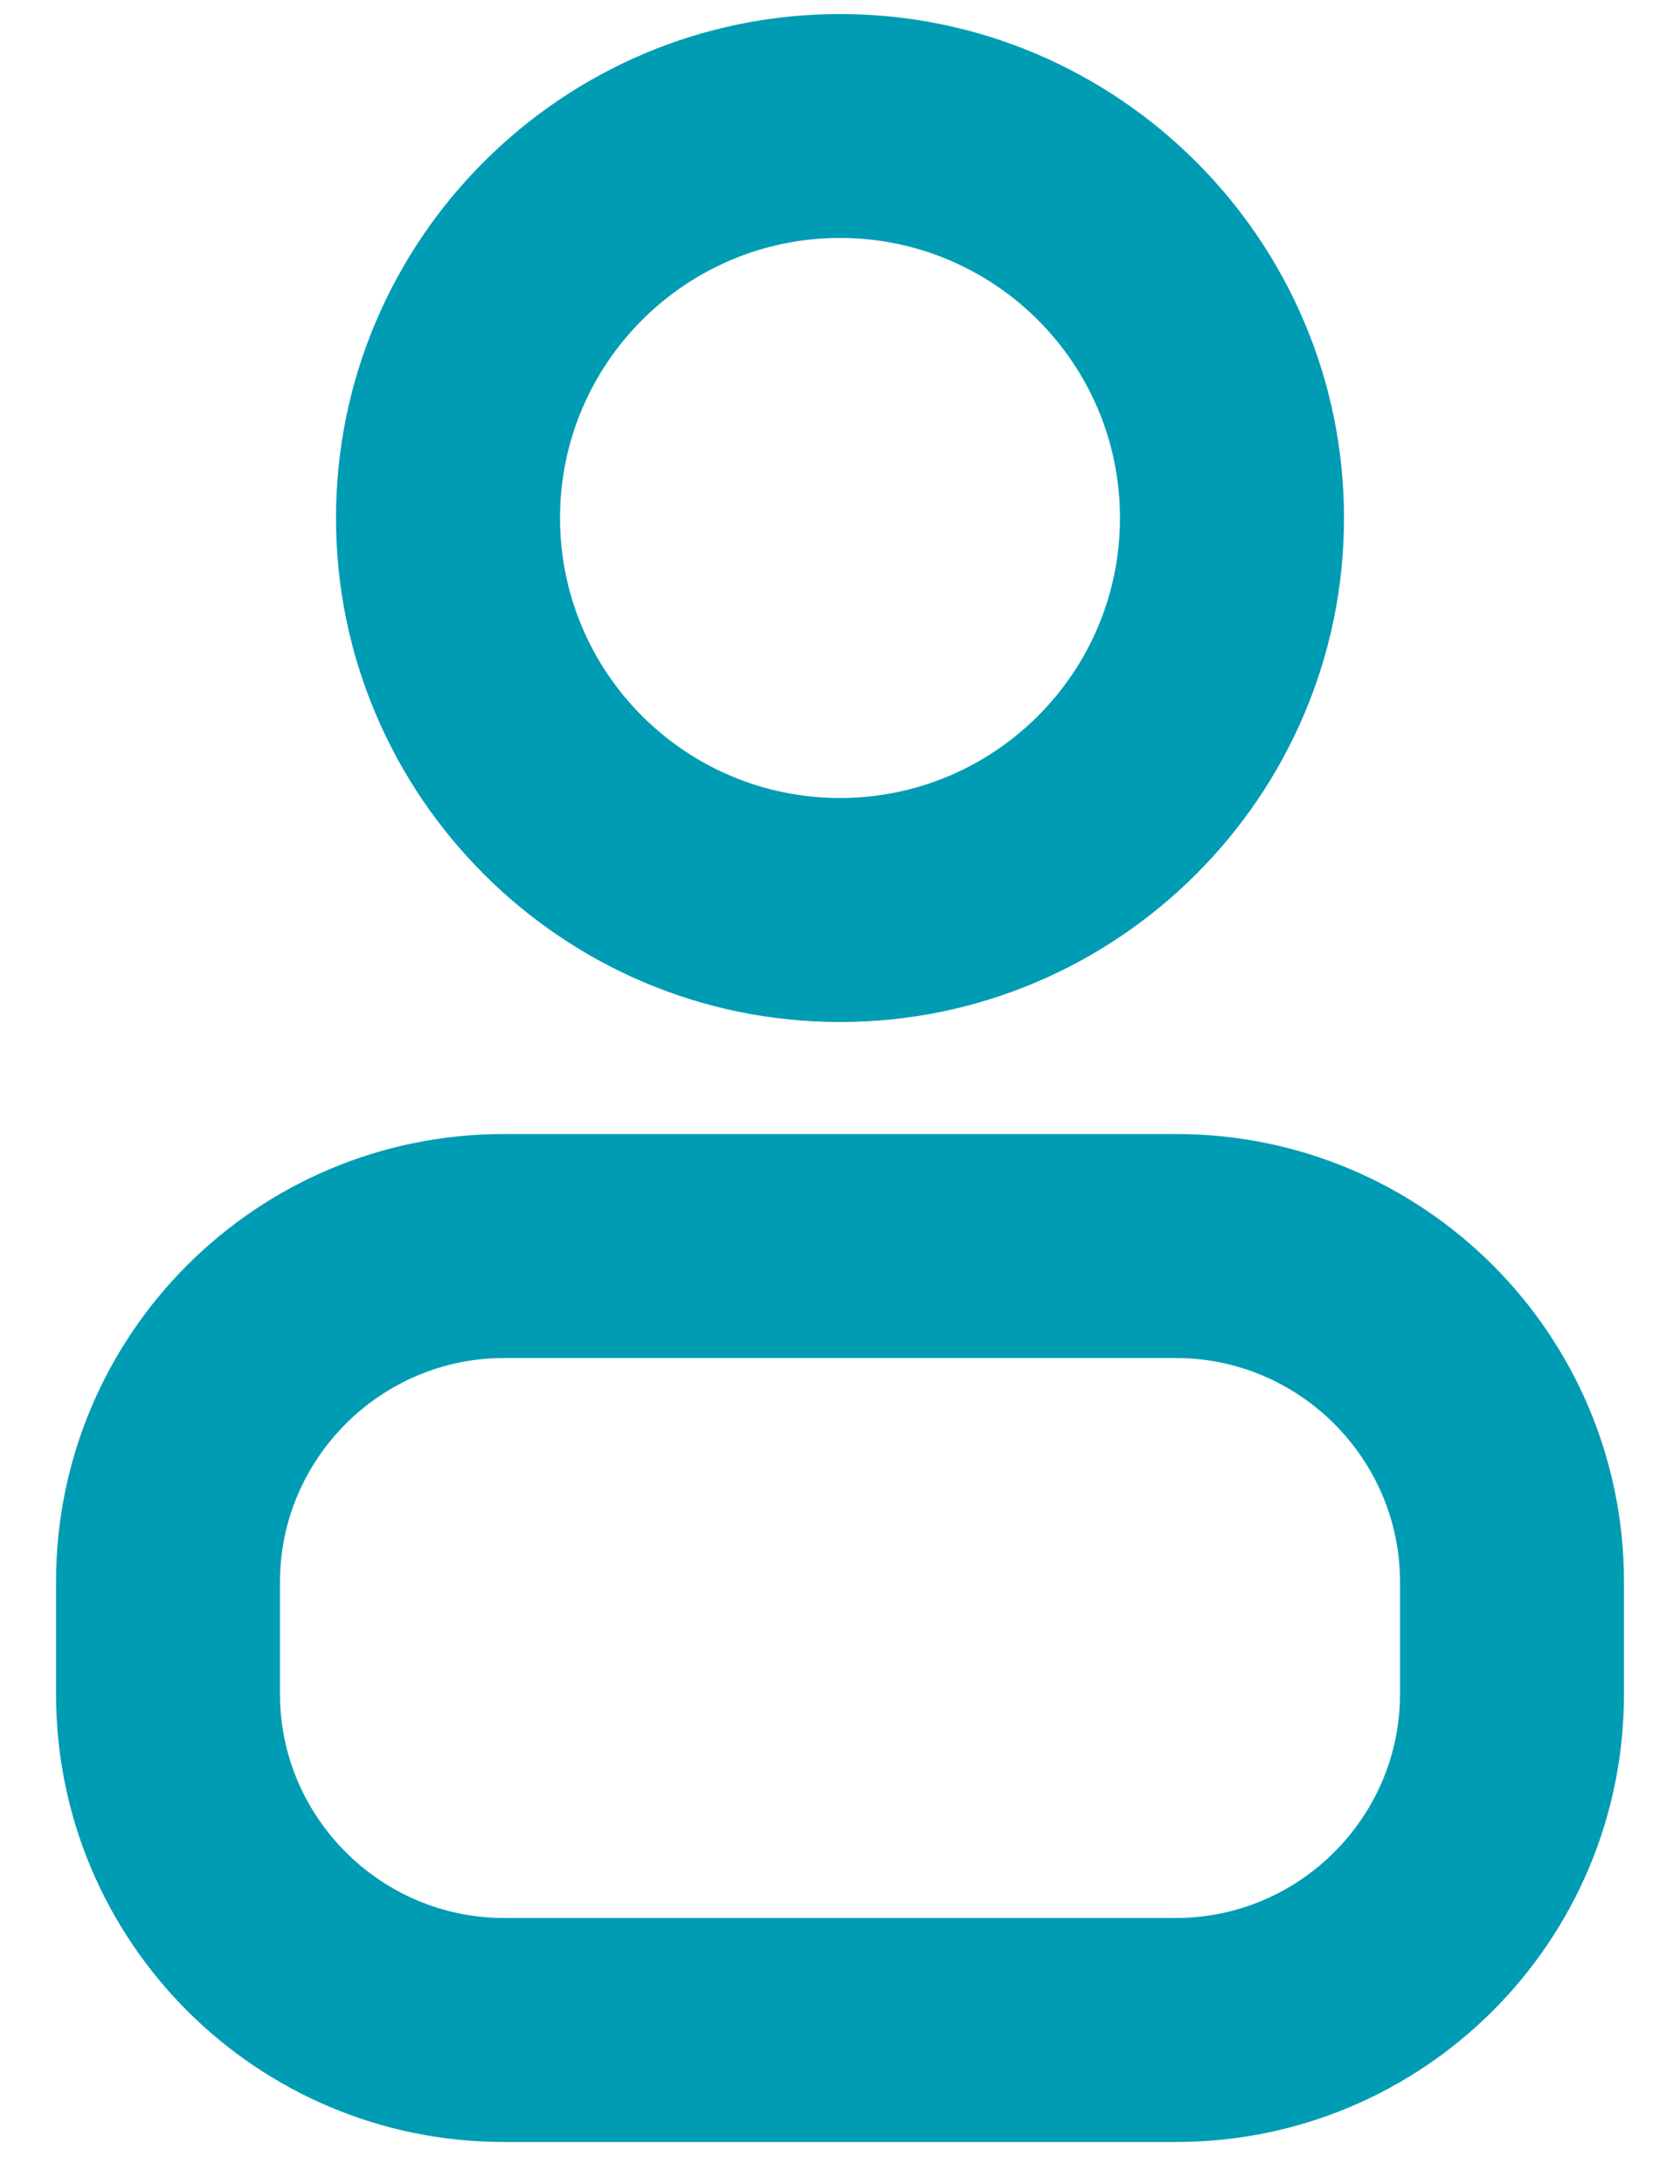 <svg width="20" height="26" viewBox="0 0 20 26" fill="none" xmlns="http://www.w3.org/2000/svg">
<path d="M10 12.167C13.307 12.167 16 9.473 16 6.167C16 2.86 13.307 0.167 10 0.167C6.693 0.167 4 2.86 4 6.167C4 9.473 6.693 12.167 10 12.167ZM10 2.833C11.84 2.833 13.333 4.327 13.333 6.167C13.333 8.007 11.84 9.5 10 9.5C8.16 9.5 6.667 8.007 6.667 6.167C6.667 4.327 8.16 2.833 10 2.833Z" fill="#009CB4"/>
<path d="M14 13.5H6C3.053 13.5 0.667 15.887 0.667 18.833V20.167C0.667 23.113 3.053 25.5 6 25.5H14C16.947 25.5 19.333 23.113 19.333 20.167V18.833C19.333 15.887 16.947 13.5 14 13.5ZM16.667 20.167C16.667 21.633 15.467 22.833 14 22.833H6C4.533 22.833 3.333 21.633 3.333 20.167V18.833C3.333 17.367 4.533 16.167 6 16.167H14C15.467 16.167 16.667 17.367 16.667 18.833V20.167Z" fill="#009CB4"/>
</svg>
